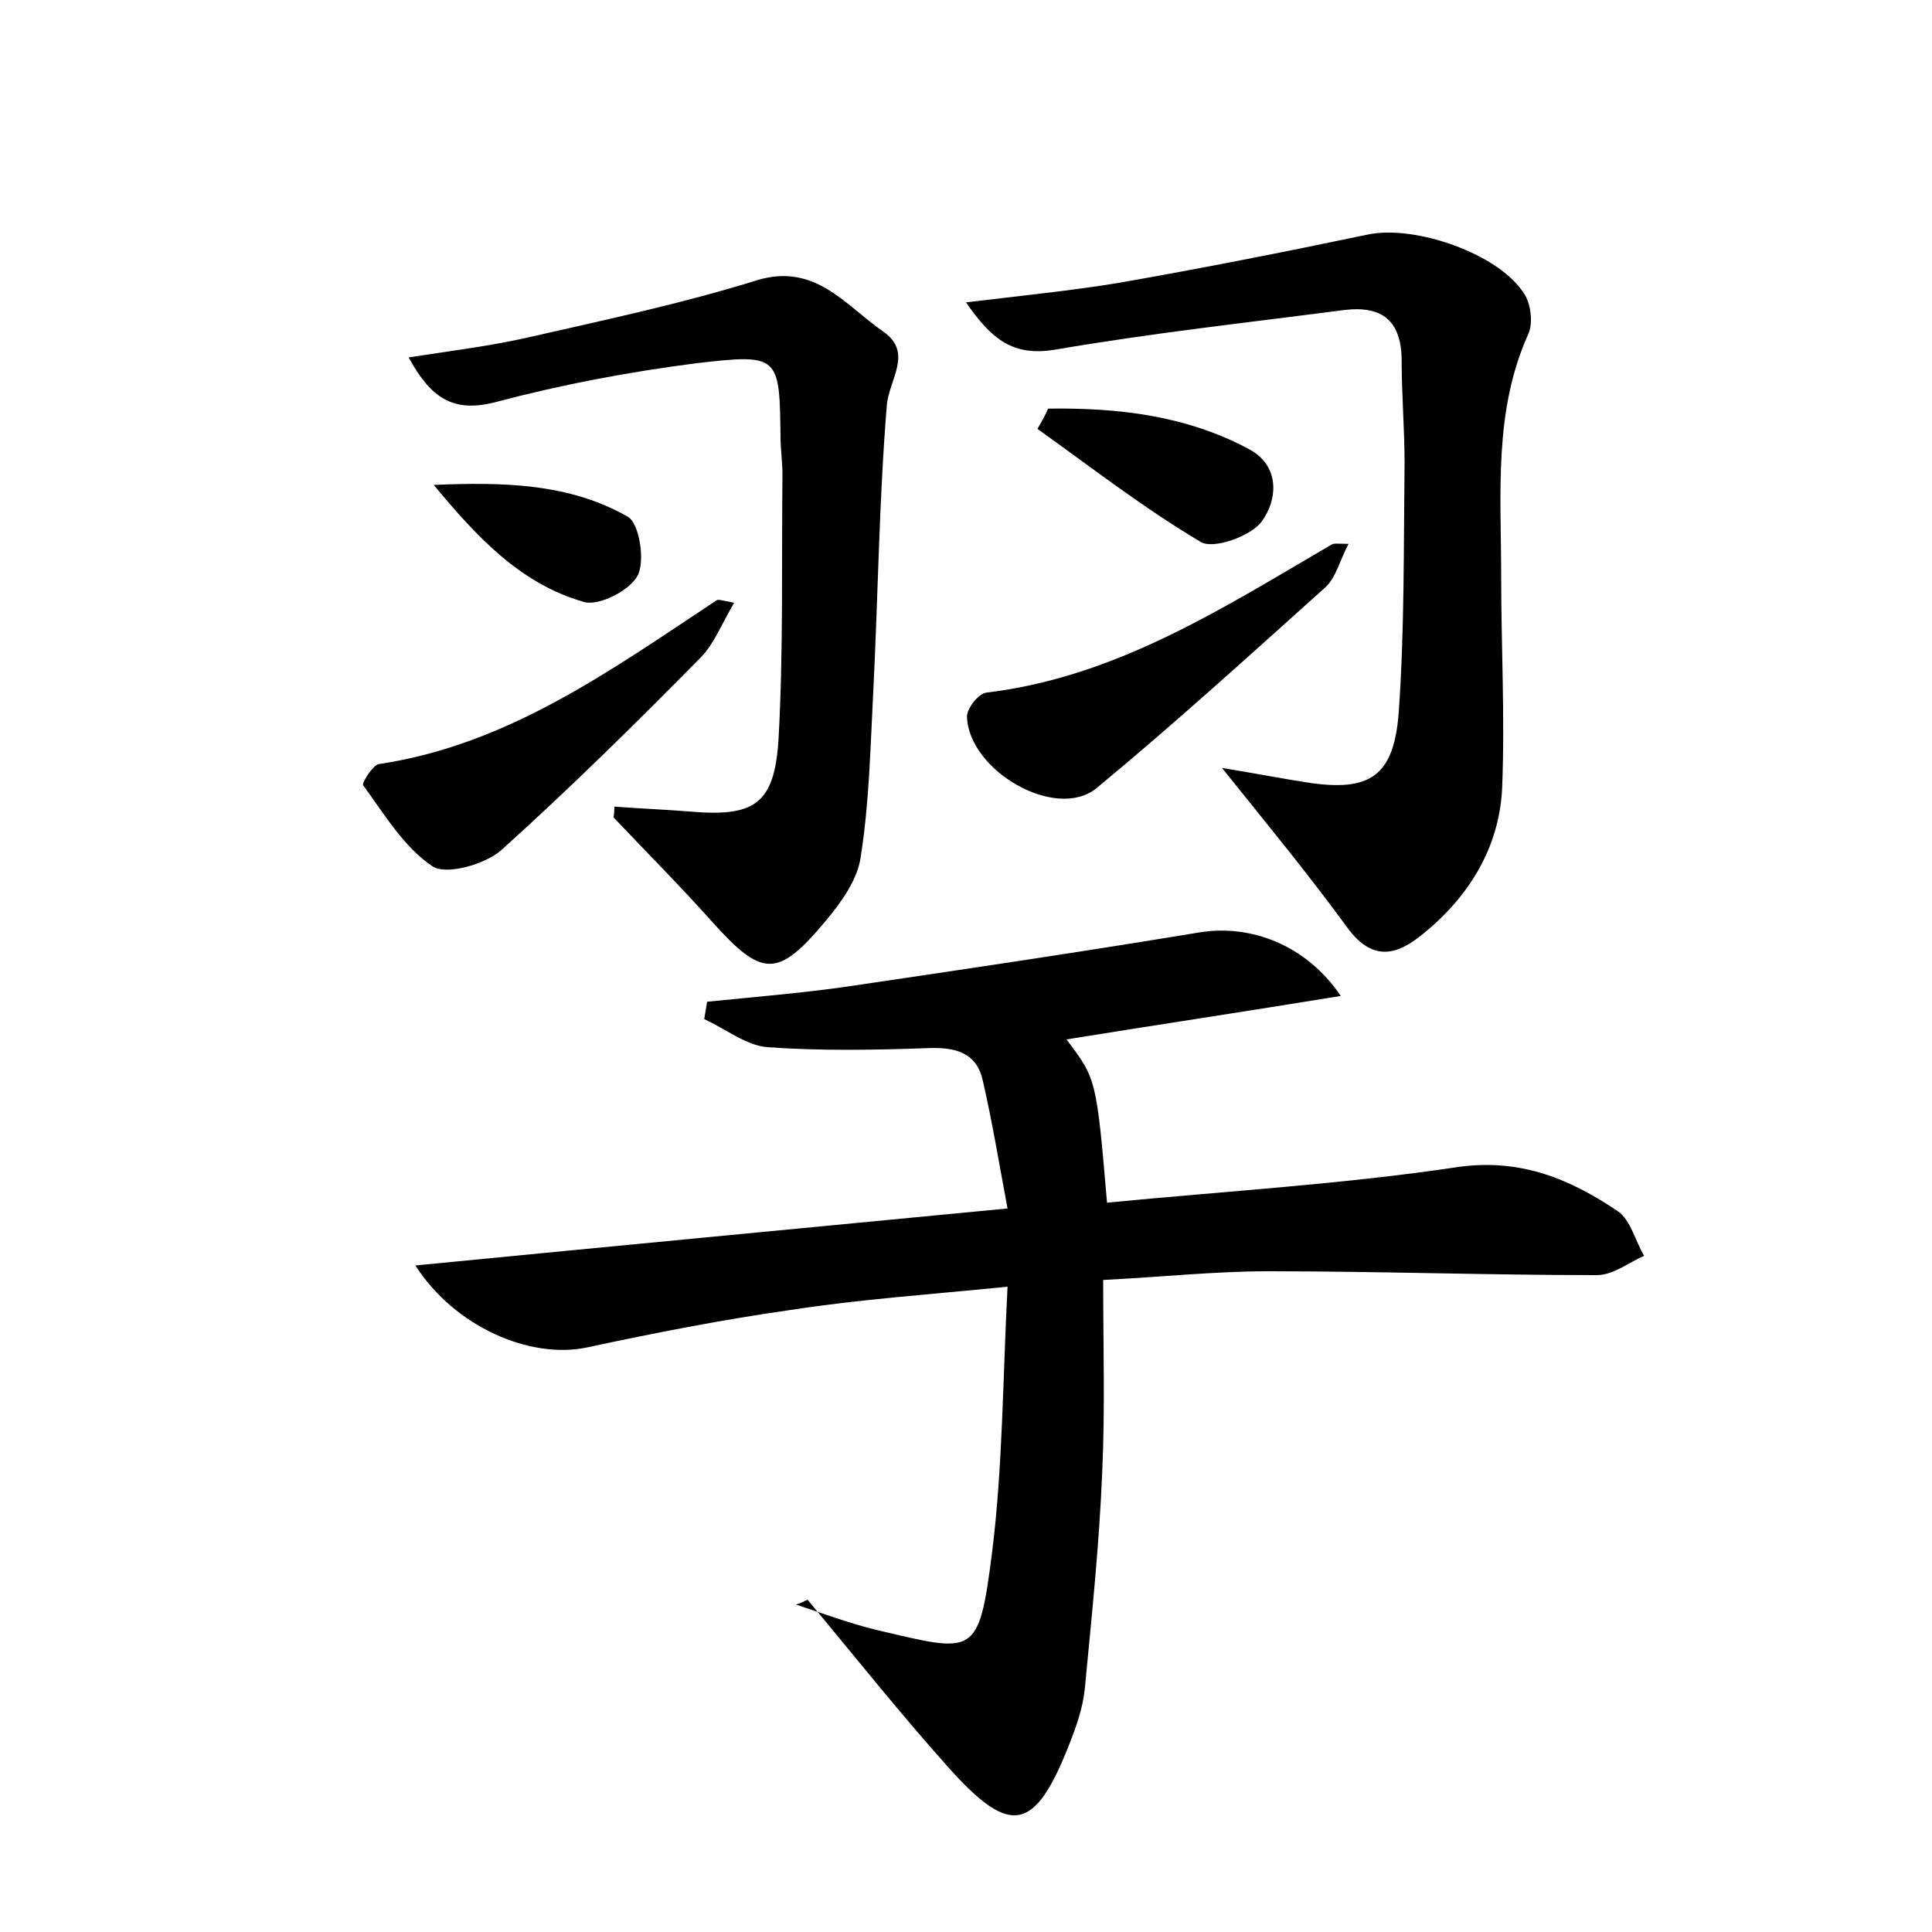 <?xml version="1.0" encoding="utf-8"?>
<!-- Generator: Adobe Illustrator 22.0.0, SVG Export Plug-In . SVG Version: 6.00 Build 0)  -->
<svg version="1.1" id="图层_1" xmlns="http://www.w3.org/2000/svg" xmlns:xlink="http://www.w3.org/1999/xlink" x="0px" y="0px"
	 viewBox="0 0 200 200" style="enable-background:new 0 0 200 200;" xml:space="preserve">
<style type="text/css">
	.st0{fill:#FFFFFF;}
</style>
<g>
	
	<path d="M114.6,124.5c12.3-1.2,24.4-1.9,36.4-3.7c6.5-0.9,11.6,1.3,16.5,4.6c1.3,0.9,1.8,3.1,2.7,4.6c-1.6,0.7-3.2,2-4.9,2
		c-11.3,0-22.7-0.4-34-0.4c-5.5,0-11.1,0.6-17.1,0.9c0,6.9,0.2,13.4-0.1,19.9c-0.3,7.5-1.1,15-1.8,22.4c-0.2,2-0.9,4-1.7,6
		c-3.5,8.8-6,9.3-12.3,2.3c-5.1-5.7-9.8-11.6-14.7-17.5c-0.4,0.2-0.8,0.4-1.2,0.5c2.7,0.9,5.4,1.9,8.2,2.6c10.3,2.4,10.7,3,12.1-8
		c1.1-8.8,1.1-17.8,1.6-27.5c-8,0.8-15.3,1.3-22.4,2.4c-7.1,1-14.2,2.4-21.2,3.9c-5.8,1.2-13.6-2.1-17.7-8.5
		c20.5-2,40.5-3.9,61.3-5.9c-0.9-4.8-1.6-9.1-2.6-13.4c-0.7-2.8-2.9-3.3-5.6-3.2c-5.6,0.2-11.2,0.3-16.7-0.1
		c-2.2-0.2-4.3-1.9-6.5-2.9c0.1-0.6,0.2-1.2,0.3-1.8c4.9-0.5,9.9-0.9,14.7-1.6c12.2-1.8,24.3-3.6,36.4-5.6
		c5.2-0.8,10.9,1.3,14.5,6.6c-9.8,1.6-19.1,3-28.4,4.5C113.5,111.7,113.5,111.7,114.6,124.5z"/>
	<path d="M126.5,79.5c3.7,0.6,6.2,1.1,8.8,1.5c6.5,1,9-0.6,9.5-7.3c0.6-8.6,0.5-17.2,0.6-25.8c0-3.5-0.3-7-0.3-10.5
		c0-4.2-2-5.8-6-5.3c-10,1.3-20,2.4-29.9,4.1c-4.3,0.7-6.5-1-9.2-4.9c5.8-0.7,10.8-1.2,15.7-2c8.6-1.5,17.2-3.2,25.8-5
		c4.9-1.1,13.9,2,16.4,6.3c0.6,1.1,0.8,2.9,0.3,4c-3.6,8-2.8,16.5-2.8,25c0,7.3,0.4,14.7,0.1,22c-0.3,6.3-3.6,11.5-8.6,15.4
		c-2.7,2.1-5,2.2-7.3-0.8C135.6,90.7,131.4,85.6,126.5,79.5z"/>
	<path d="M63.6,83.5c2.6,0.2,5.2,0.3,7.7,0.5c6.8,0.6,8.9-0.7,9.3-7.6c0.5-9.1,0.3-18.2,0.4-27.3c0-1.3-0.2-2.6-0.2-3.8
		c-0.1-8.5-0.1-8.7-8.7-7.7c-7,0.9-13.9,2.2-20.7,4c-4.5,1.2-6.8-0.4-9.1-4.6c4.5-0.7,8.6-1.2,12.5-2.1c7.9-1.8,15.9-3.5,23.6-5.9
		c6-1.8,9.1,2.6,13,5.3c3.2,2.2,0.6,5,0.4,7.7c-0.8,9.8-0.9,19.7-1.4,29.6c-0.3,5.7-0.4,11.4-1.3,17.1c-0.3,2.3-2,4.7-3.6,6.6
		c-5,6-6.6,5.9-11.8,0.1c-3.3-3.7-6.8-7.2-10.2-10.8C63.5,84.6,63.6,84.4,63.6,83.5z"/>
	<path d="M139.6,56.3c-0.9,1.7-1.3,3.5-2.4,4.5c-7.8,7-15.6,14.1-23.7,20.8c-4.2,3.4-13.2-1.8-13.4-7.4c0-0.9,1.2-2.4,2-2.5
		c13.4-1.6,24.4-8.7,35.7-15.3C138.1,56.2,138.5,56.3,139.6,56.3z"/>
	<path d="M76,62.4c-1.3,2.2-2.1,4.3-3.5,5.7C65.8,74.9,59,81.6,51.9,88c-1.7,1.5-5.7,2.6-7.1,1.7c-3-2-5-5.4-7.2-8.4
		c-0.2-0.2,1-2.1,1.6-2.2c13.4-2,24-9.7,34.9-16.9C74.3,62,74.5,62.1,76,62.4z"/>
	<path d="M108.5,42.3c7.2-0.1,14.3,0.7,20.8,4.2c3.2,1.7,3,5.2,1.3,7.5c-1.1,1.5-5,2.9-6.3,2.1c-5.9-3.5-11.3-7.7-16.9-11.7
		C107.8,43.7,108.2,43,108.5,42.3z"/>
	<path d="M44.9,50.2c7.1-0.3,14-0.2,20.1,3.3c1.2,0.7,1.8,4.6,1,6.1c-0.8,1.5-4,3.2-5.6,2.7C53.8,60.4,49.3,55.5,44.9,50.2z"/>
</g>
</svg>
